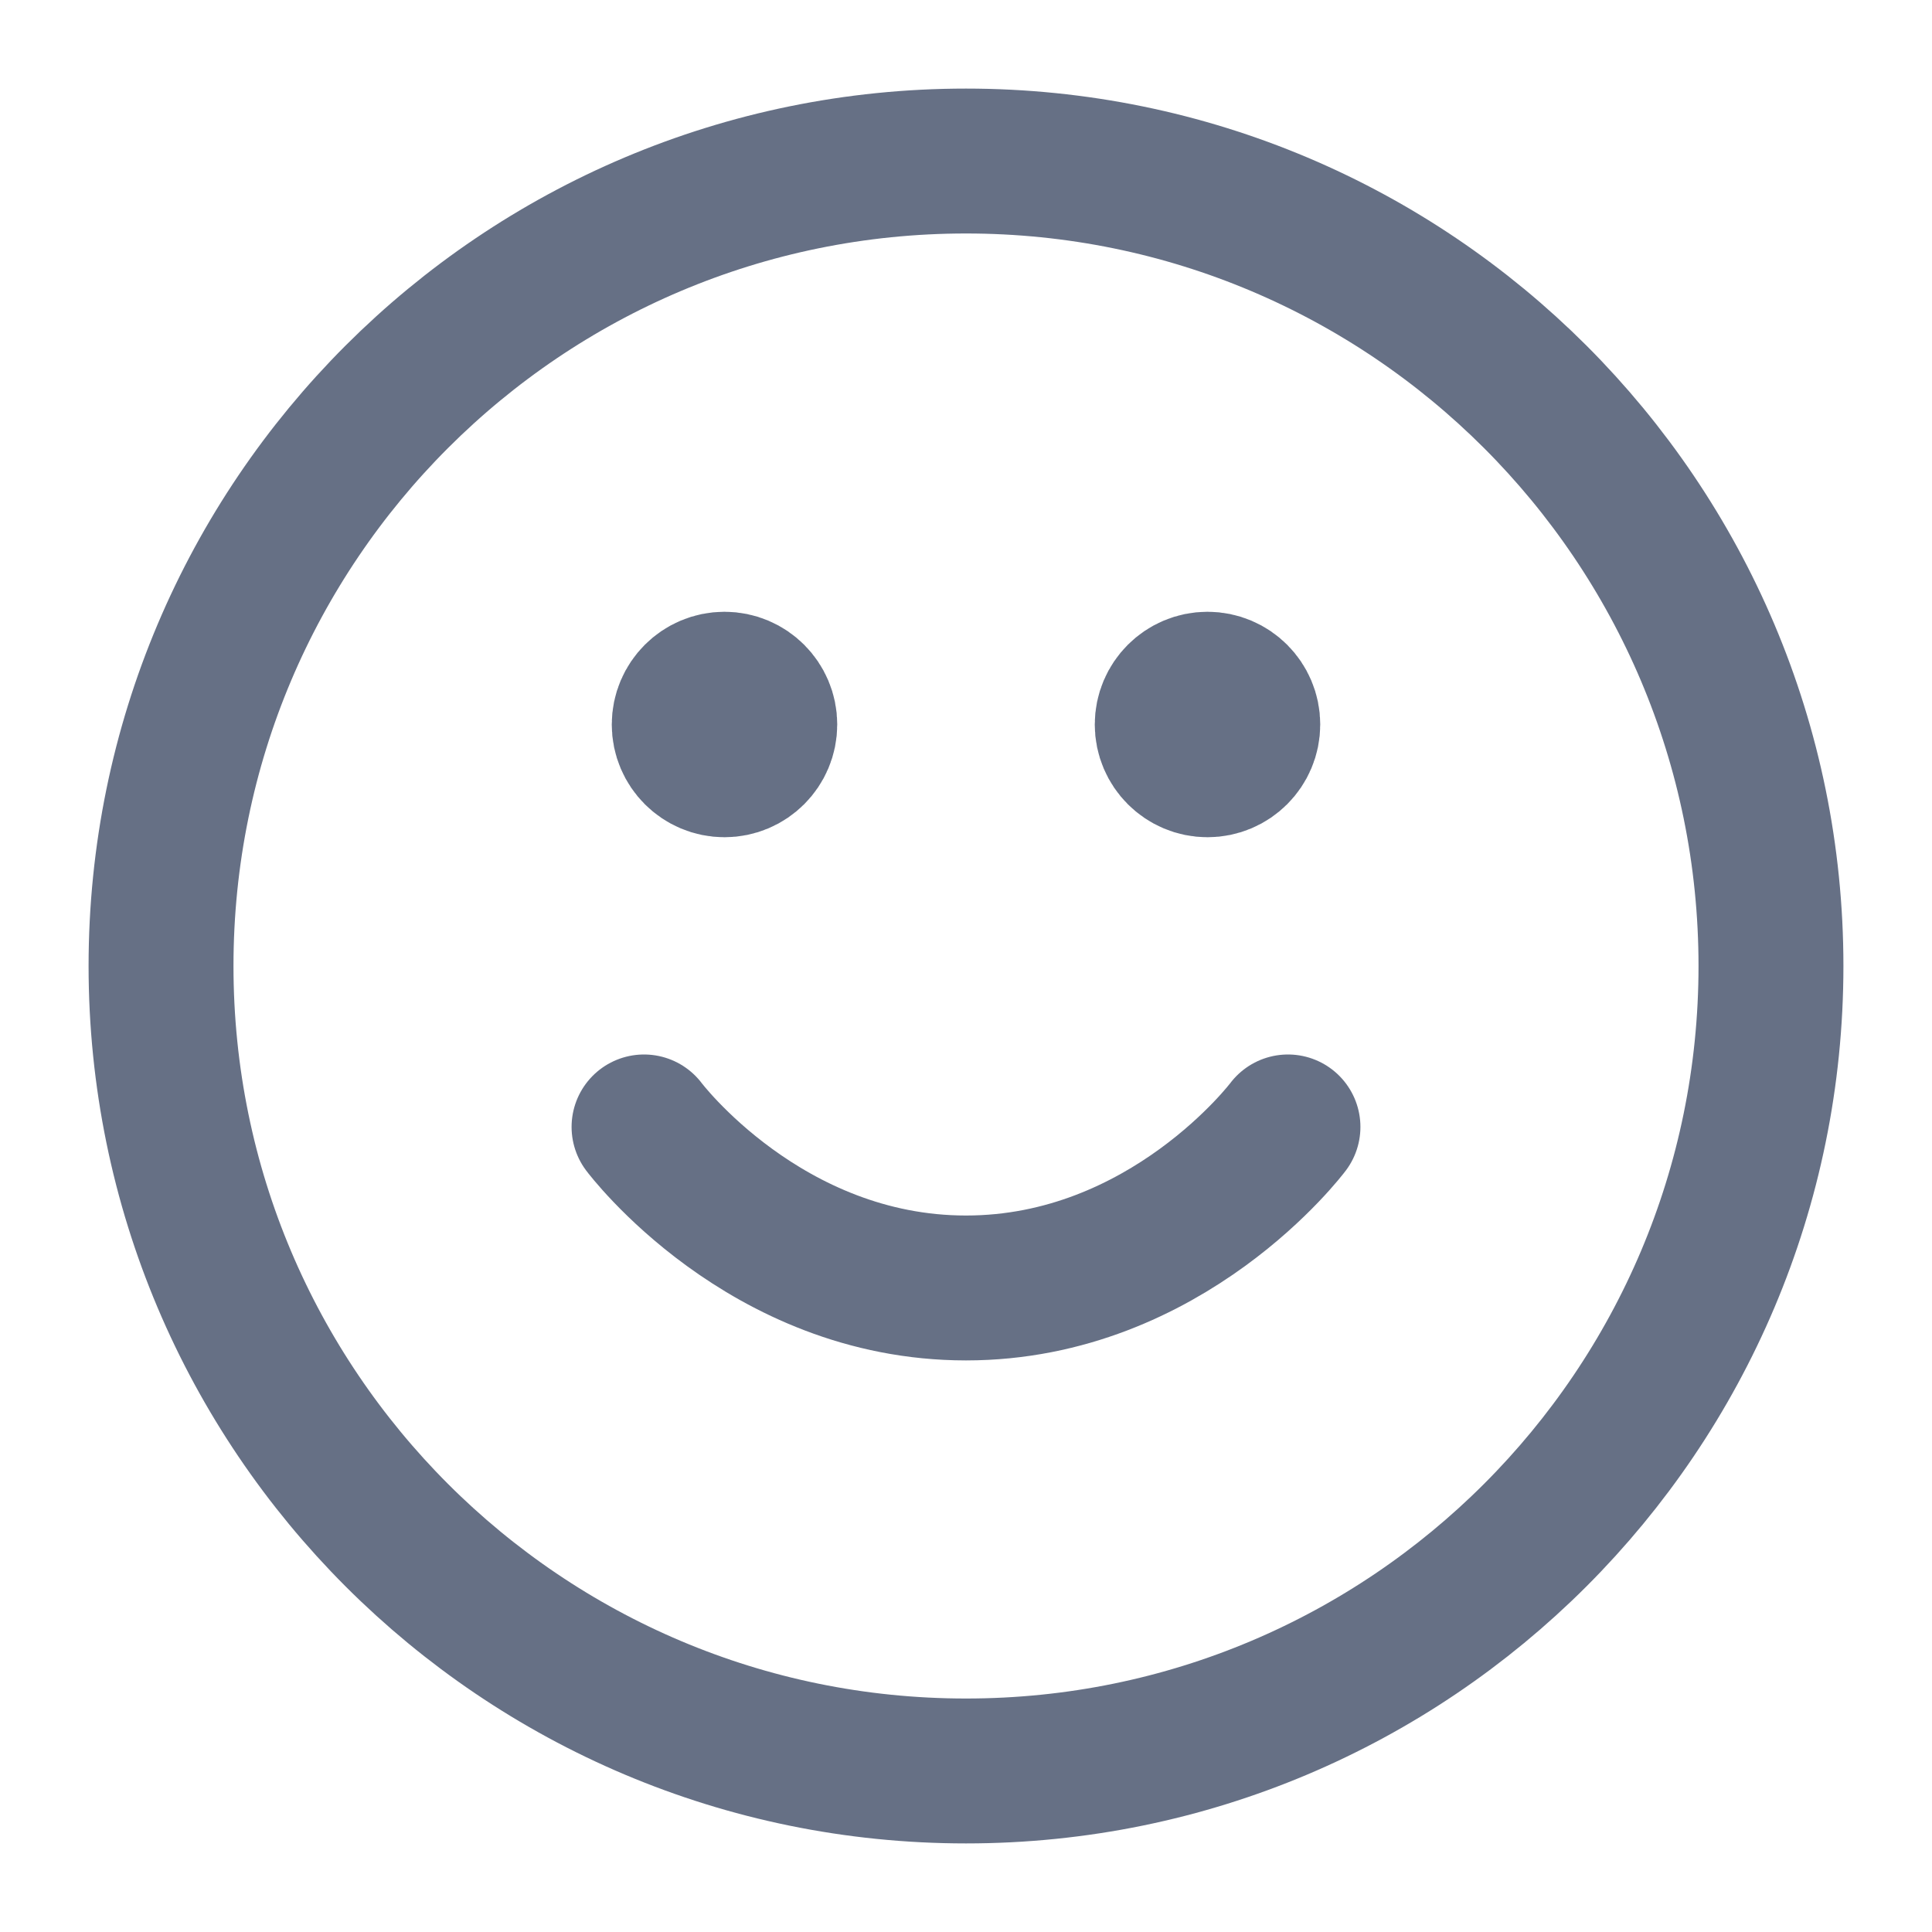 <svg width="20" height="20" viewBox="0 0 20 20" fill="none" xmlns="http://www.w3.org/2000/svg">
<g id="face-smile" clip-path="url(#clip0_1994_6402)">
<path id="Icon" d="M6.667 11.666C6.667 11.666 7.917 13.333 10 13.333C12.083 13.333 13.333 11.666 13.333 11.666M12.5 7.5H12.508M7.5 7.5H7.508M18.333 10C18.333 14.602 14.602 18.333 10 18.333C5.398 18.333 1.667 14.602 1.667 10C1.667 5.397 5.398 1.667 10 1.667C14.602 1.667 18.333 5.397 18.333 10ZM12.917 7.5C12.917 7.73 12.73 7.917 12.5 7.917C12.27 7.917 12.083 7.73 12.083 7.5C12.083 7.27 12.27 7.083 12.5 7.083C12.73 7.083 12.917 7.27 12.917 7.5ZM7.917 7.5C7.917 7.73 7.73 7.917 7.5 7.917C7.27 7.917 7.083 7.73 7.083 7.5C7.083 7.27 7.27 7.083 7.5 7.083C7.73 7.083 7.917 7.27 7.917 7.5Z" stroke="#667085" stroke-width="1.5" stroke-linecap="round" stroke-linejoin="round"/>
</g>
<defs>
<clipPath id="clip0_1994_6402">
<rect width="20" height="20" fill="white"/>
</clipPath>
</defs>
</svg>

